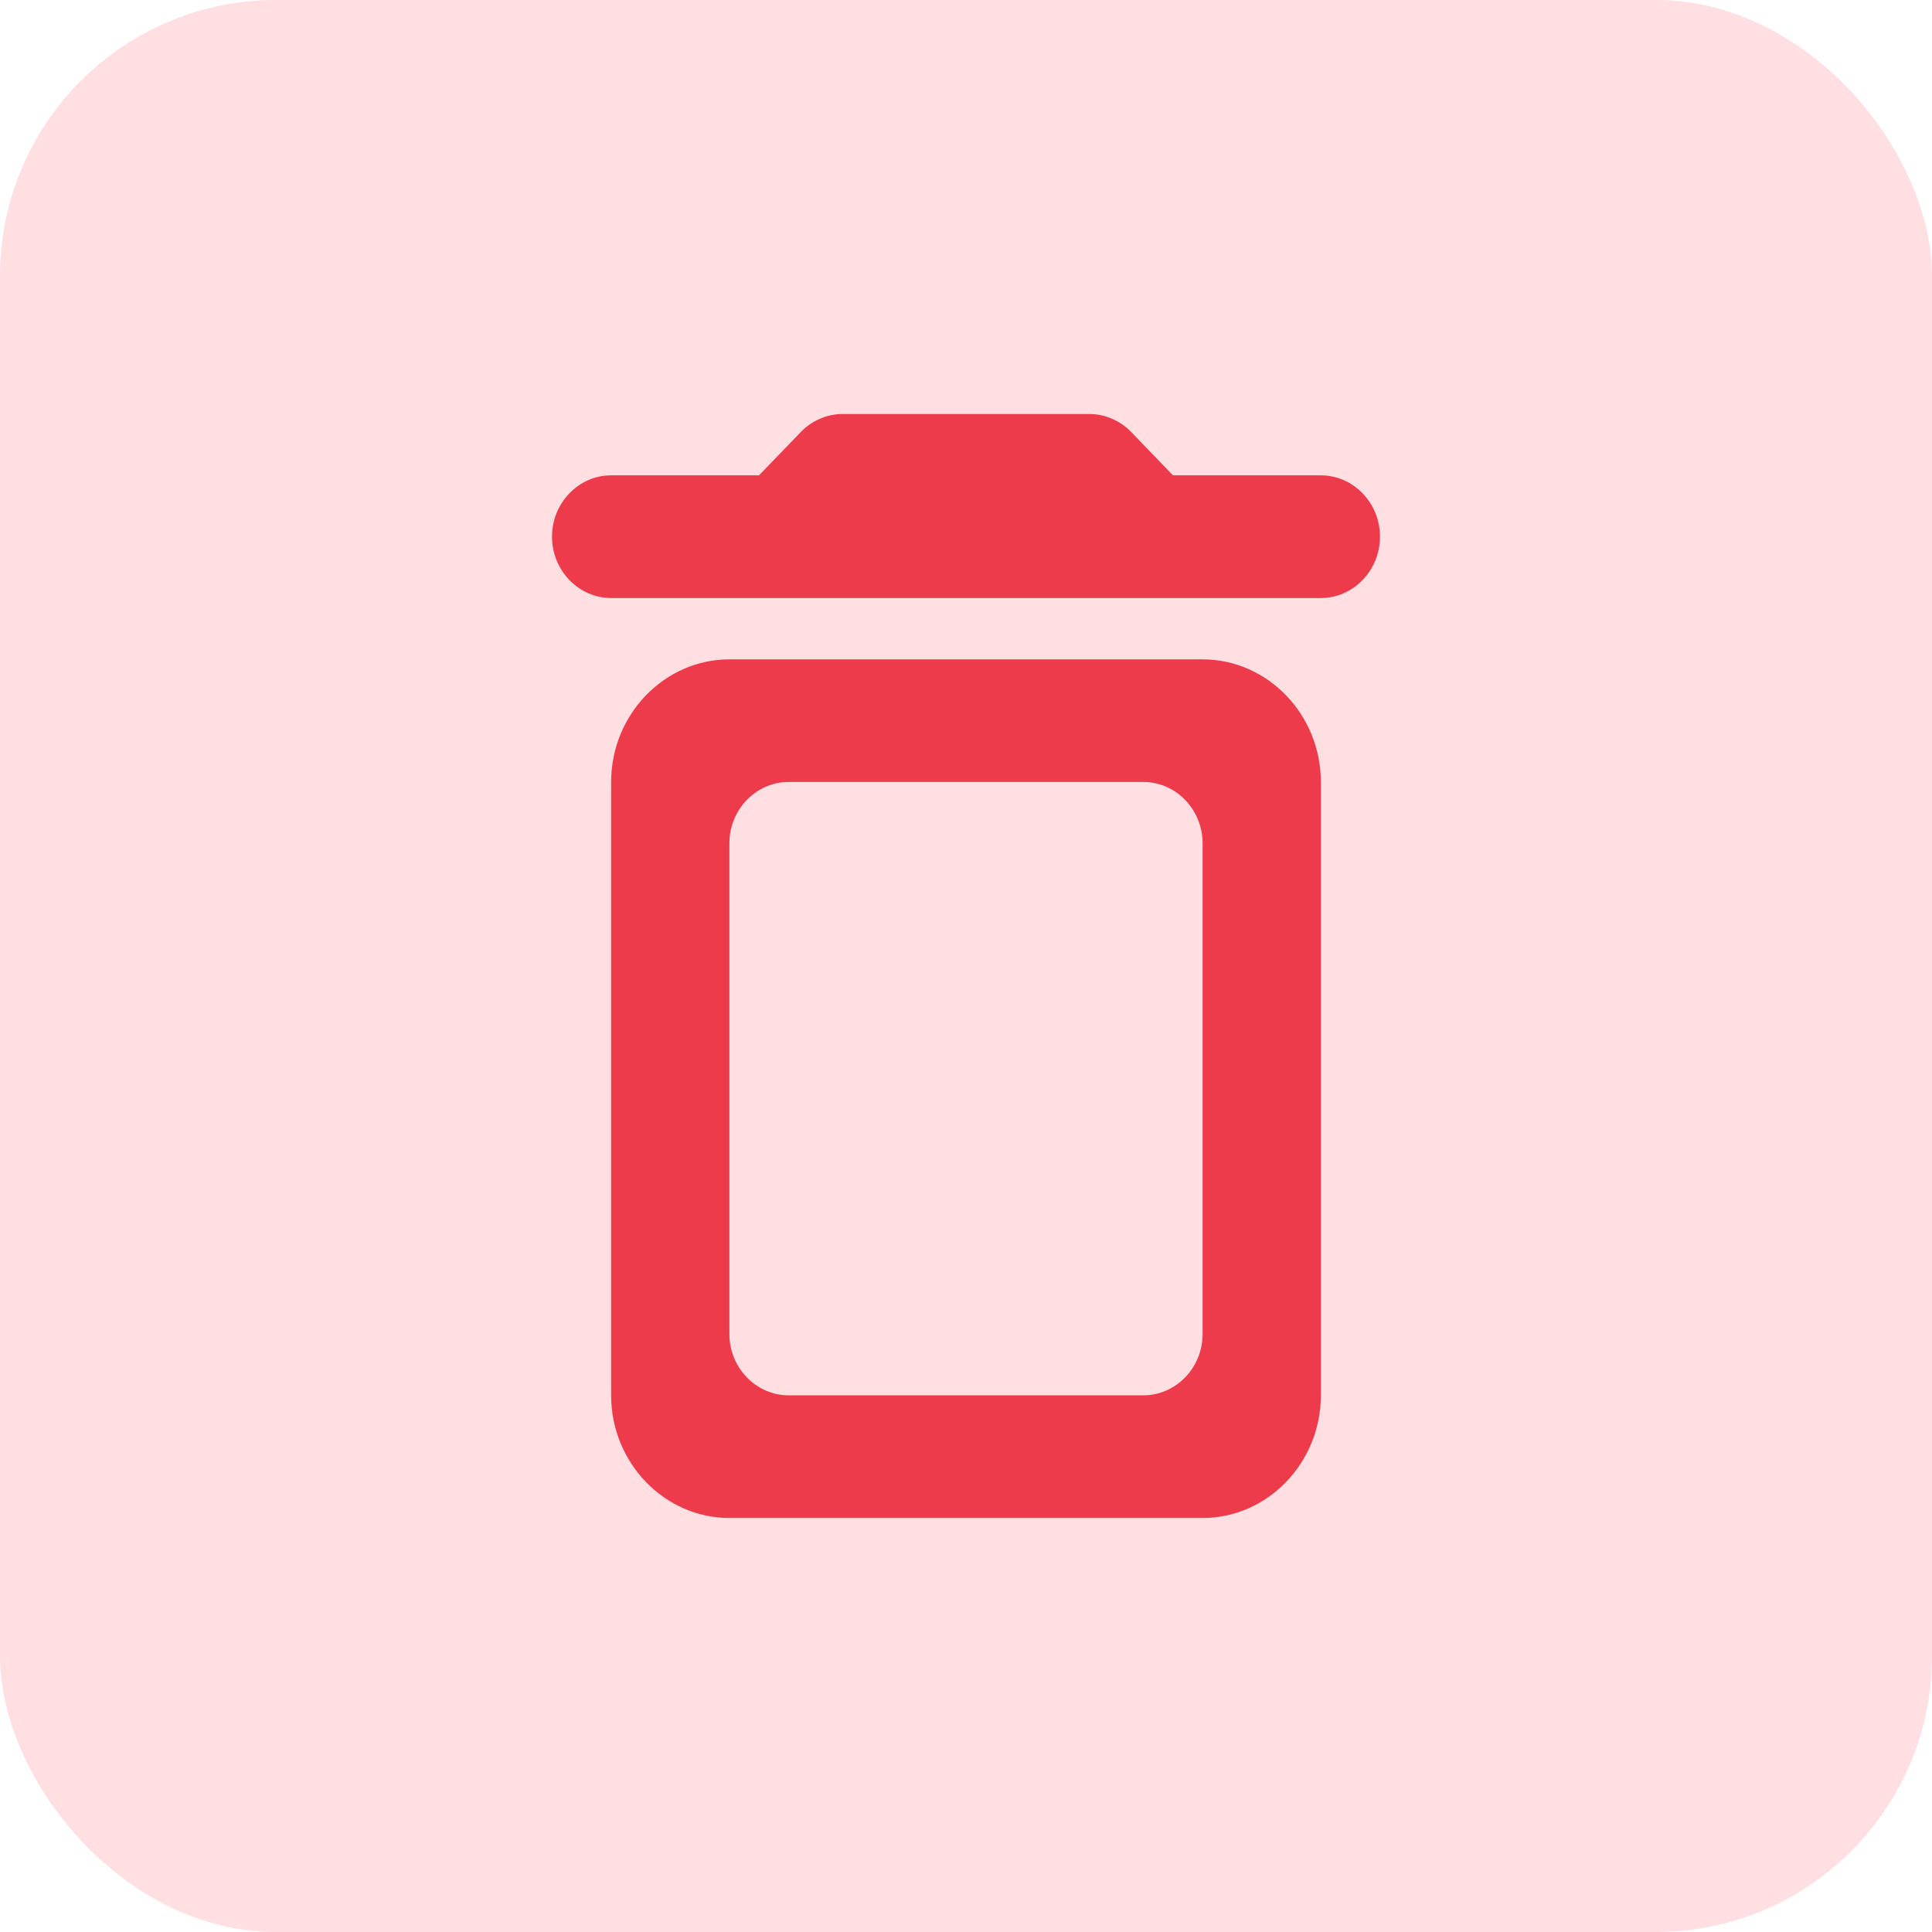 <svg width="28" height="28" viewBox="0 0 28 28" fill="none" xmlns="http://www.w3.org/2000/svg">
<rect width="28" height="28" rx="4" fill="#FFDFE2"/>
<path d="M8.857 20.222C8.857 21.2 9.629 22 10.571 22H17.429C18.371 22 19.143 21.2 19.143 20.222V11.333C19.143 10.356 18.371 9.556 17.429 9.556H10.571C9.629 9.556 8.857 10.356 8.857 11.333V20.222ZM11.429 11.333H16.571C17.043 11.333 17.429 11.733 17.429 12.222V19.333C17.429 19.822 17.043 20.222 16.571 20.222H11.429C10.957 20.222 10.571 19.822 10.571 19.333V12.222C10.571 11.733 10.957 11.333 11.429 11.333ZM17 6.889L16.391 6.258C16.237 6.098 16.014 6 15.791 6H12.209C11.986 6 11.763 6.098 11.609 6.258L11 6.889H8.857C8.386 6.889 8 7.289 8 7.778C8 8.267 8.386 8.667 8.857 8.667H19.143C19.614 8.667 20 8.267 20 7.778C20 7.289 19.614 6.889 19.143 6.889H17Z" fill="#EE3B4C"/>
</svg>
